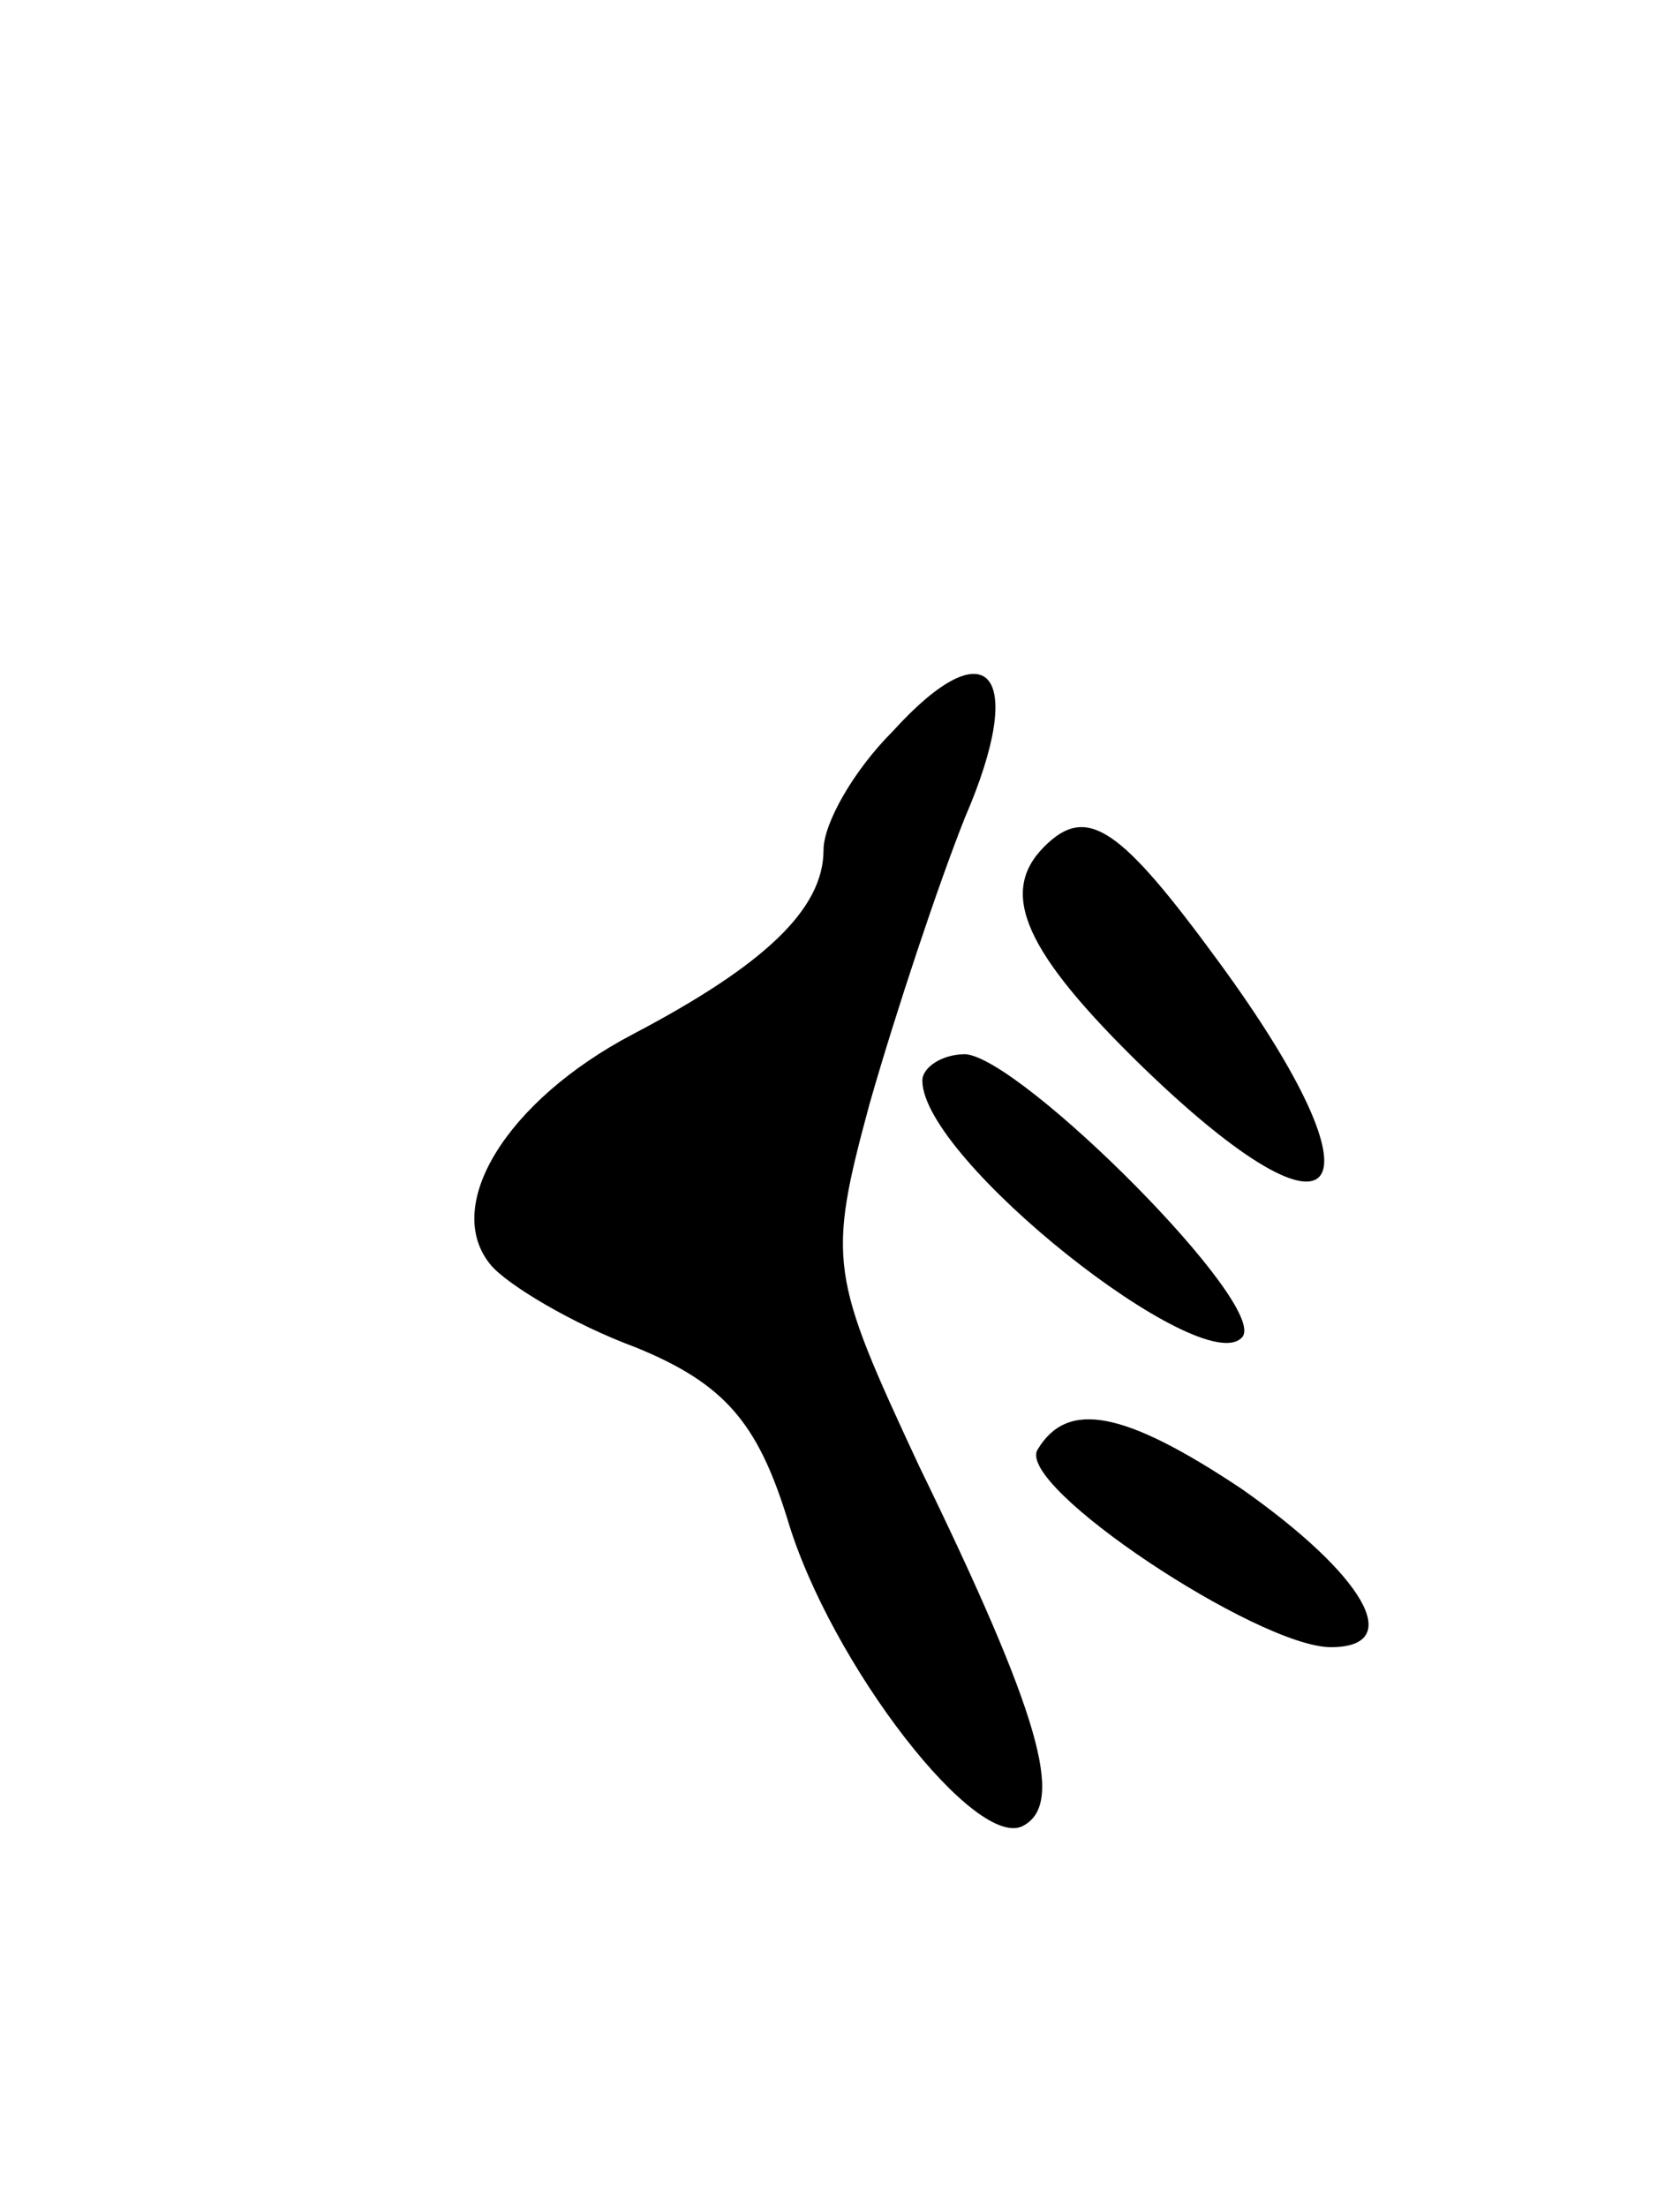 <svg version="1.0" xmlns="http://www.w3.org/2000/svg"
 width="51pt" height="67pt" viewBox="0 0 51 67"
 preserveAspectRatio="xMidYMid meet">
<g transform="translate(0,67) scale(0.1,-0.1)"
fill="#000000" stroke="none">
<path d="M271 448 c-12 -12 -21 -28 -21 -36 0 -18 -18 -35 -58 -56 -38 -20
-58 -52 -43 -70 5 -6 25 -18 44 -25 27 -11 37 -23 46 -52 13 -44 58 -102 72
-93 12 7 5 33 -32 109 -27 58 -28 62 -15 110 8 28 21 67 29 87 19 44 7 58 -22
26z"/>
<path d="M317 413 c-14 -14 -6 -32 30 -67 61 -59 75 -39 23 32 -30 41 -40 48
-53 35z"/>
<path d="M280 342 c0 -24 85 -91 97 -78 9 9 -67 85 -84 86 -7 0 -13 -4 -13 -8z"/>
<path d="M315 230 c-7 -11 67 -60 89 -60 23 0 10 22 -27 48 -36 24 -53 27 -62
12z"/>
</g>
</svg>
